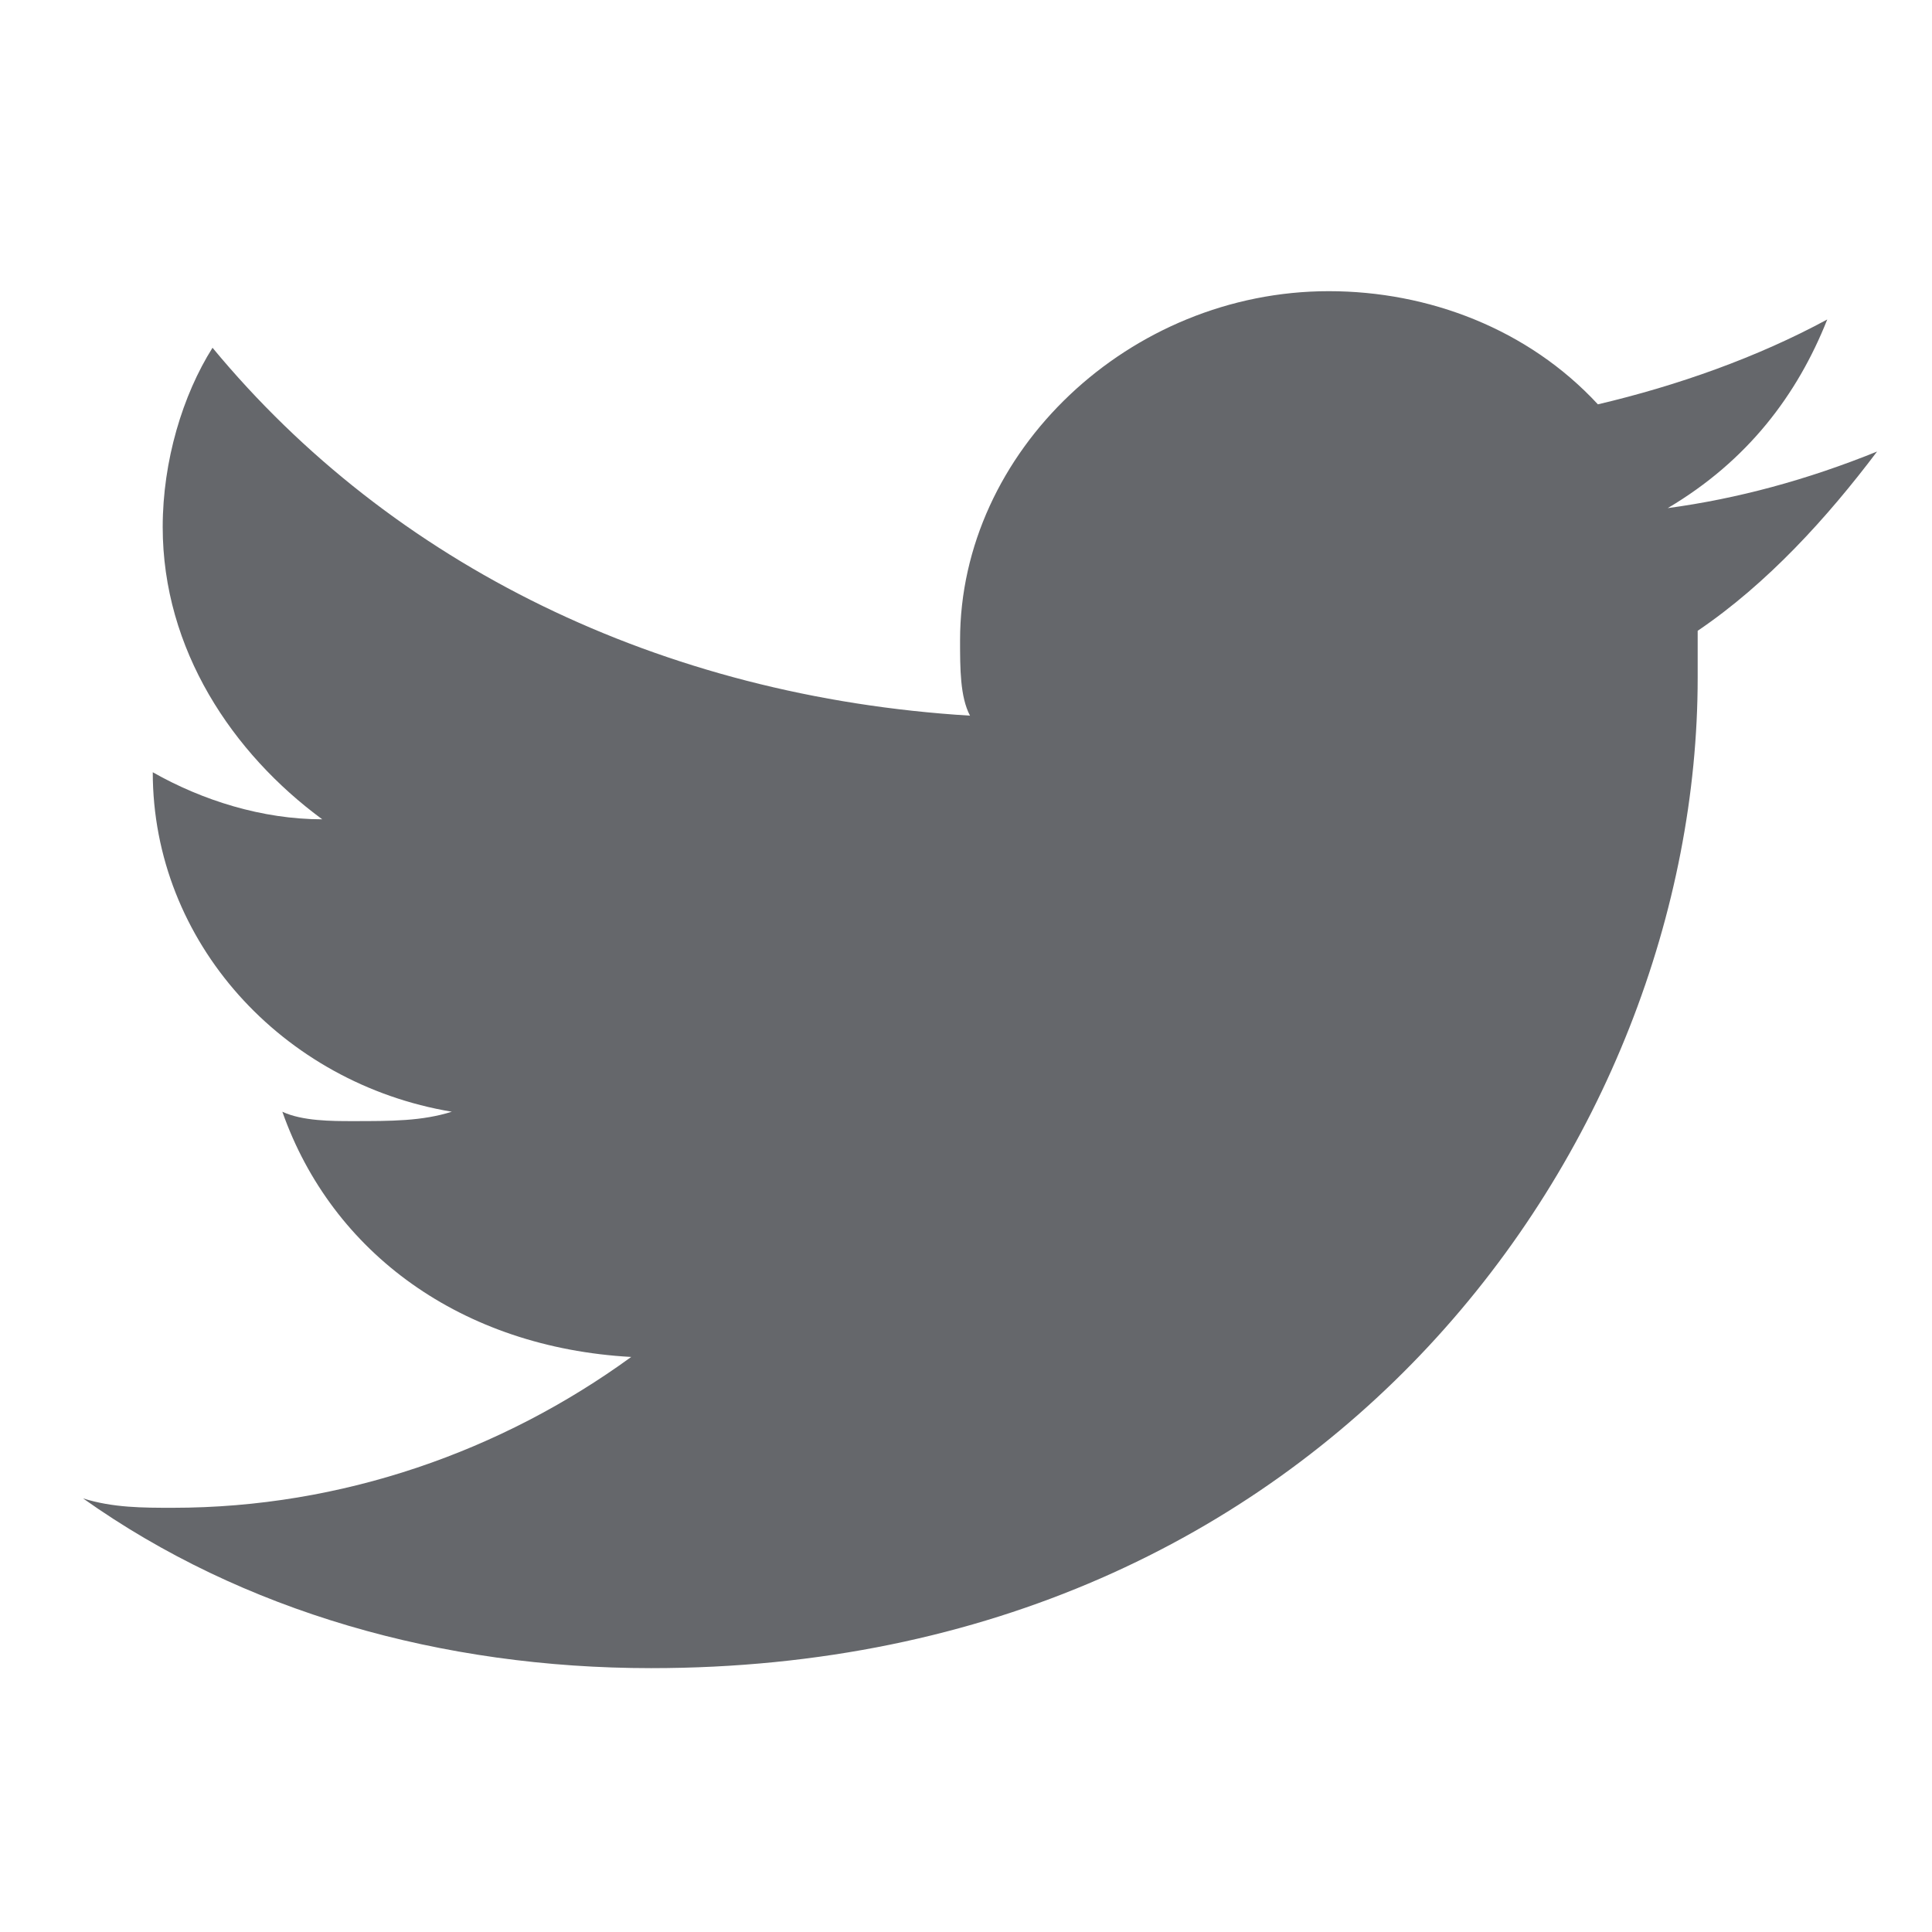<svg width="14" height="14" viewBox="0 0 14 14" fill="none" xmlns="http://www.w3.org/2000/svg">
  <path d="M4.718 12.088C9.629 12.088 12.302 8.261 12.302 4.912C12.302 4.776 12.302 4.707 12.302 4.571C12.807 4.229 13.241 3.751 13.602 3.272C13.096 3.477 12.59 3.614 12.085 3.682C12.663 3.34 13.024 2.862 13.241 2.315C12.735 2.589 12.157 2.794 11.579 2.93C11.074 2.384 10.352 2.11 9.629 2.11C8.185 2.11 6.957 3.272 6.957 4.639C6.957 4.844 6.957 5.049 7.029 5.186C4.79 5.049 2.84 4.092 1.54 2.52C1.324 2.862 1.179 3.34 1.179 3.819C1.179 4.707 1.685 5.459 2.335 5.937C1.902 5.937 1.468 5.801 1.107 5.596C1.107 6.826 2.046 7.851 3.274 8.056C3.057 8.124 2.84 8.124 2.552 8.124C2.407 8.124 2.19 8.124 2.046 8.056C2.407 9.081 3.346 9.765 4.574 9.833C3.635 10.516 2.479 10.926 1.252 10.926C1.035 10.926 0.818 10.926 0.602 10.858C1.757 11.678 3.202 12.088 4.718 12.088Z" fill="#65676B"/>
</svg>
